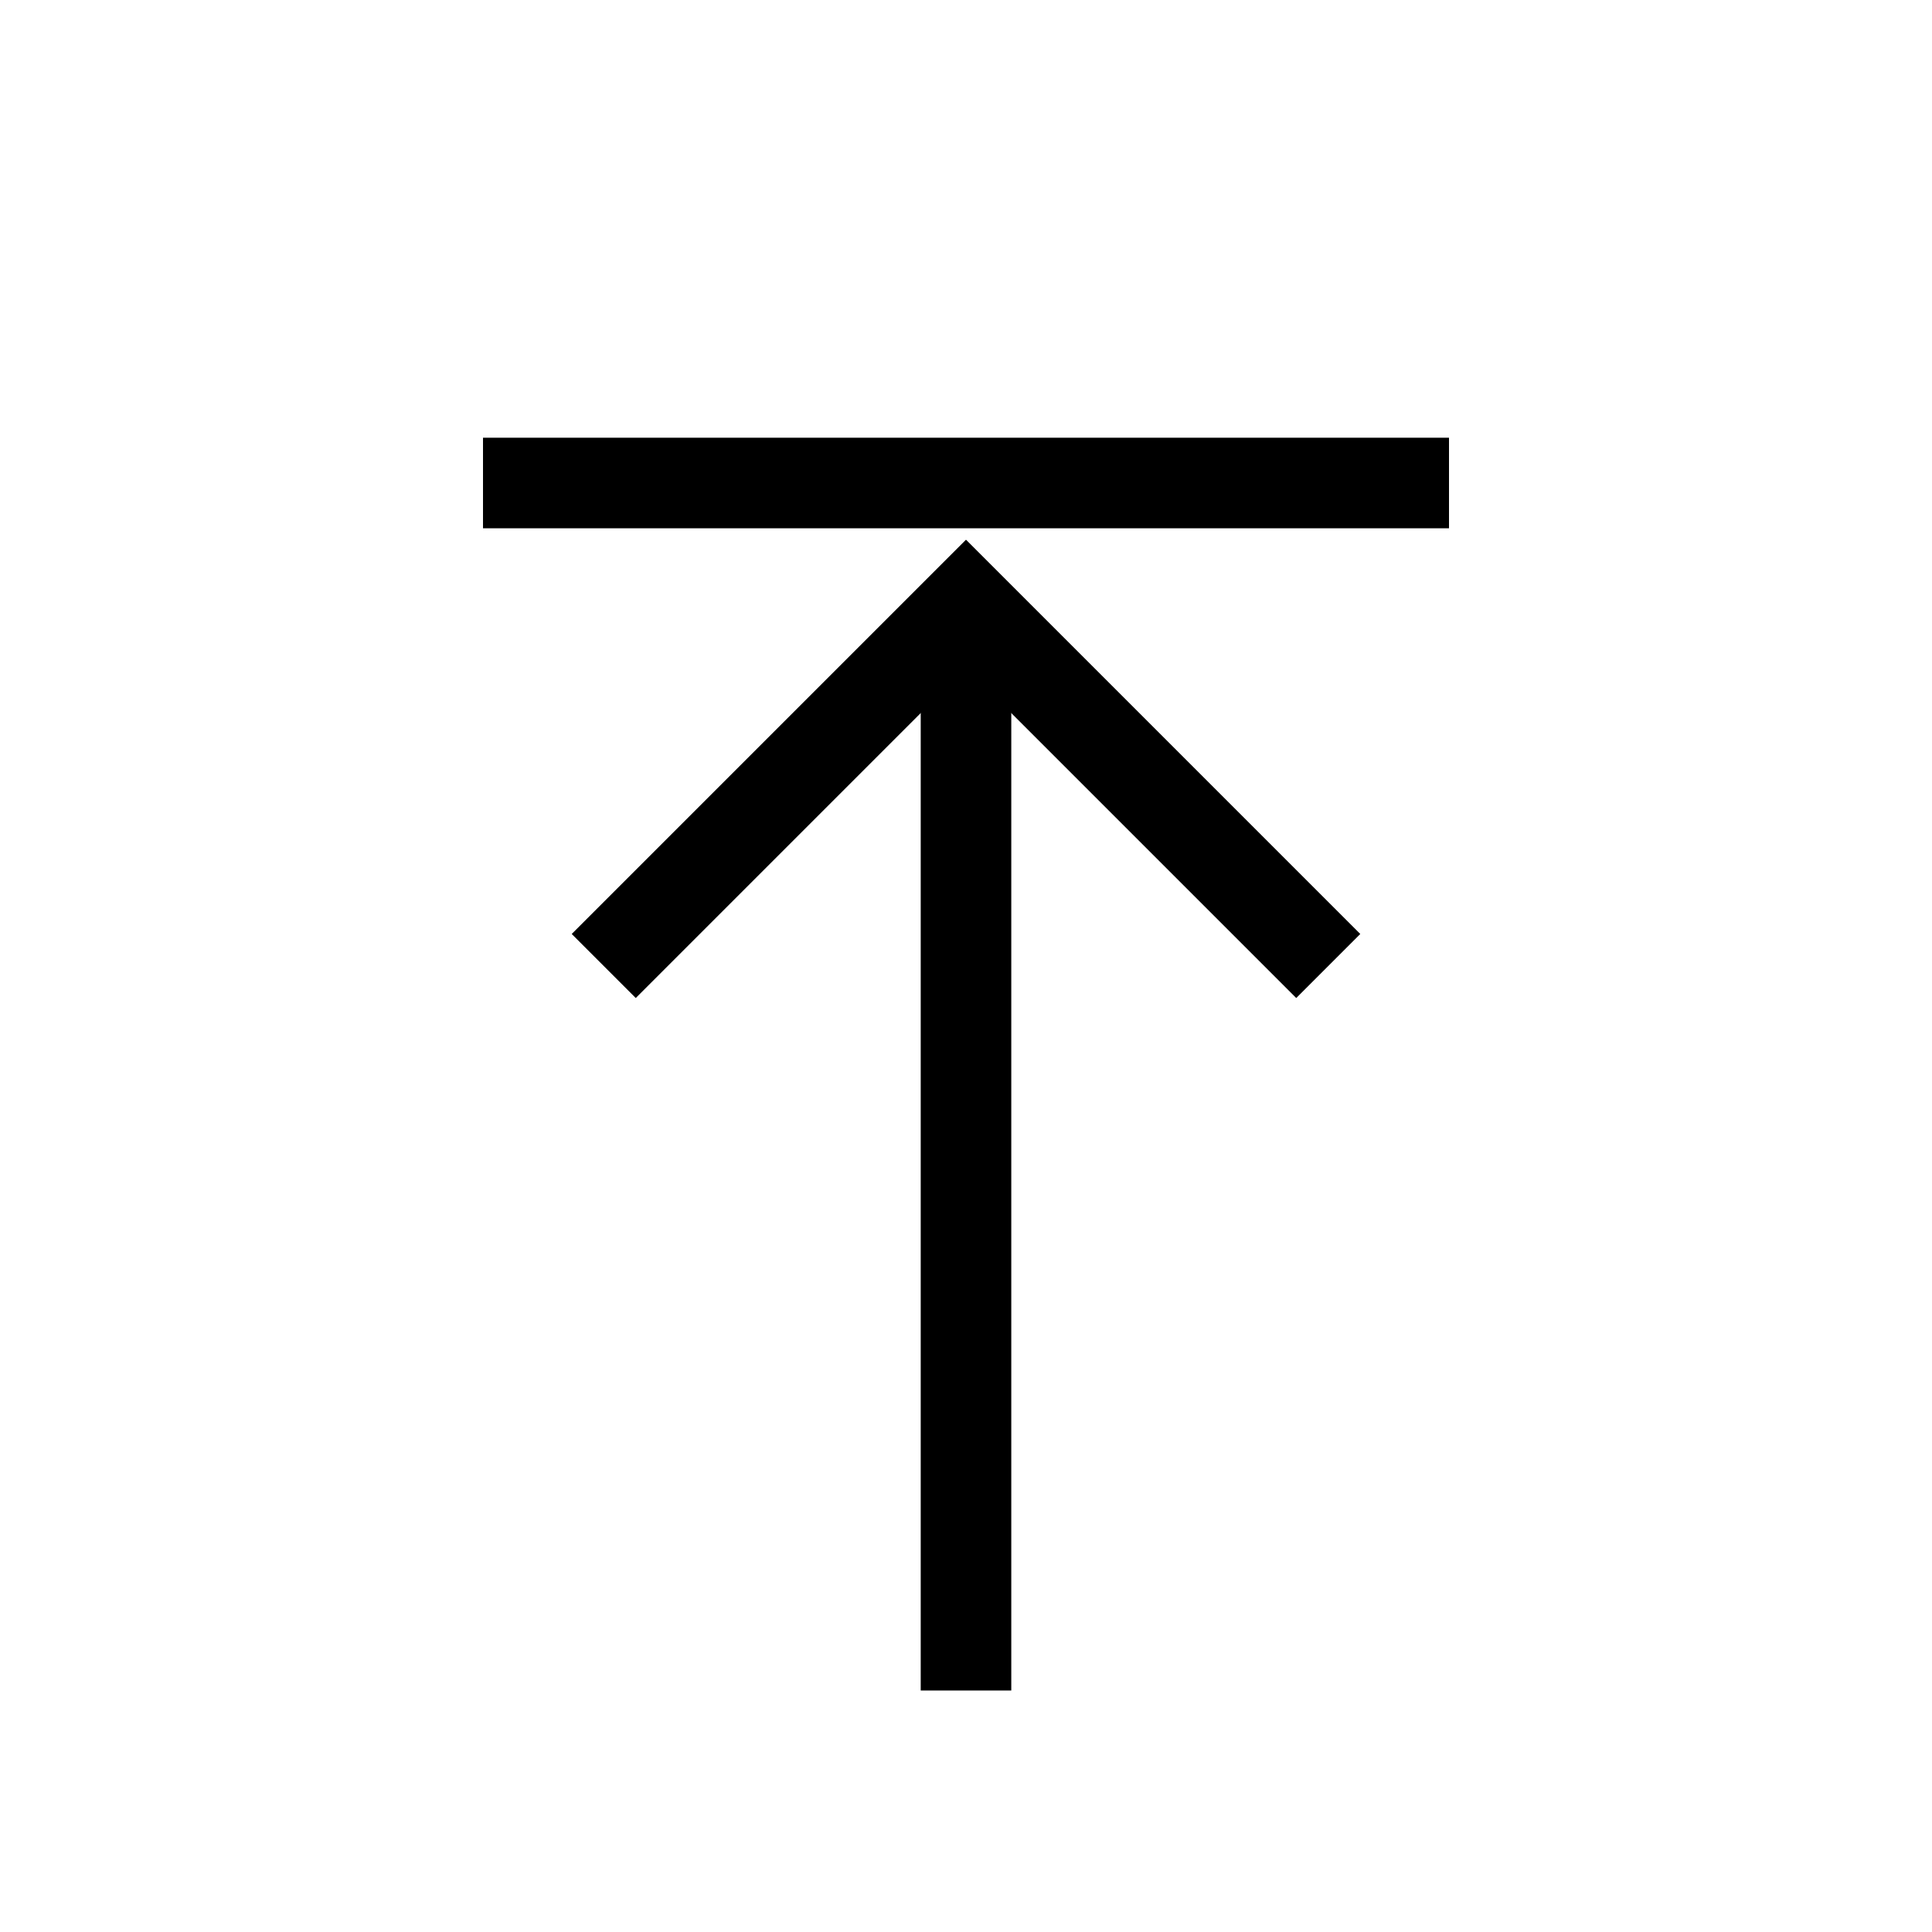 <svg width="64" height="64" viewBox="0 0 64 64" xmlns="http://www.w3.org/2000/svg">
  <!-- 箭杆 -->
  <line x1="32" y1="20" x2="32" y2="56" stroke="black" stroke-width="3"/>
  <!-- 箭头 -->
  <polyline points="20,32 32,20 44,32" fill="none" stroke="black" stroke-width="3"/>
  <!-- 上方横线 -->
  <line x1="16" y1="16" x2="48" y2="16" stroke="black" stroke-width="3"/>
</svg>
